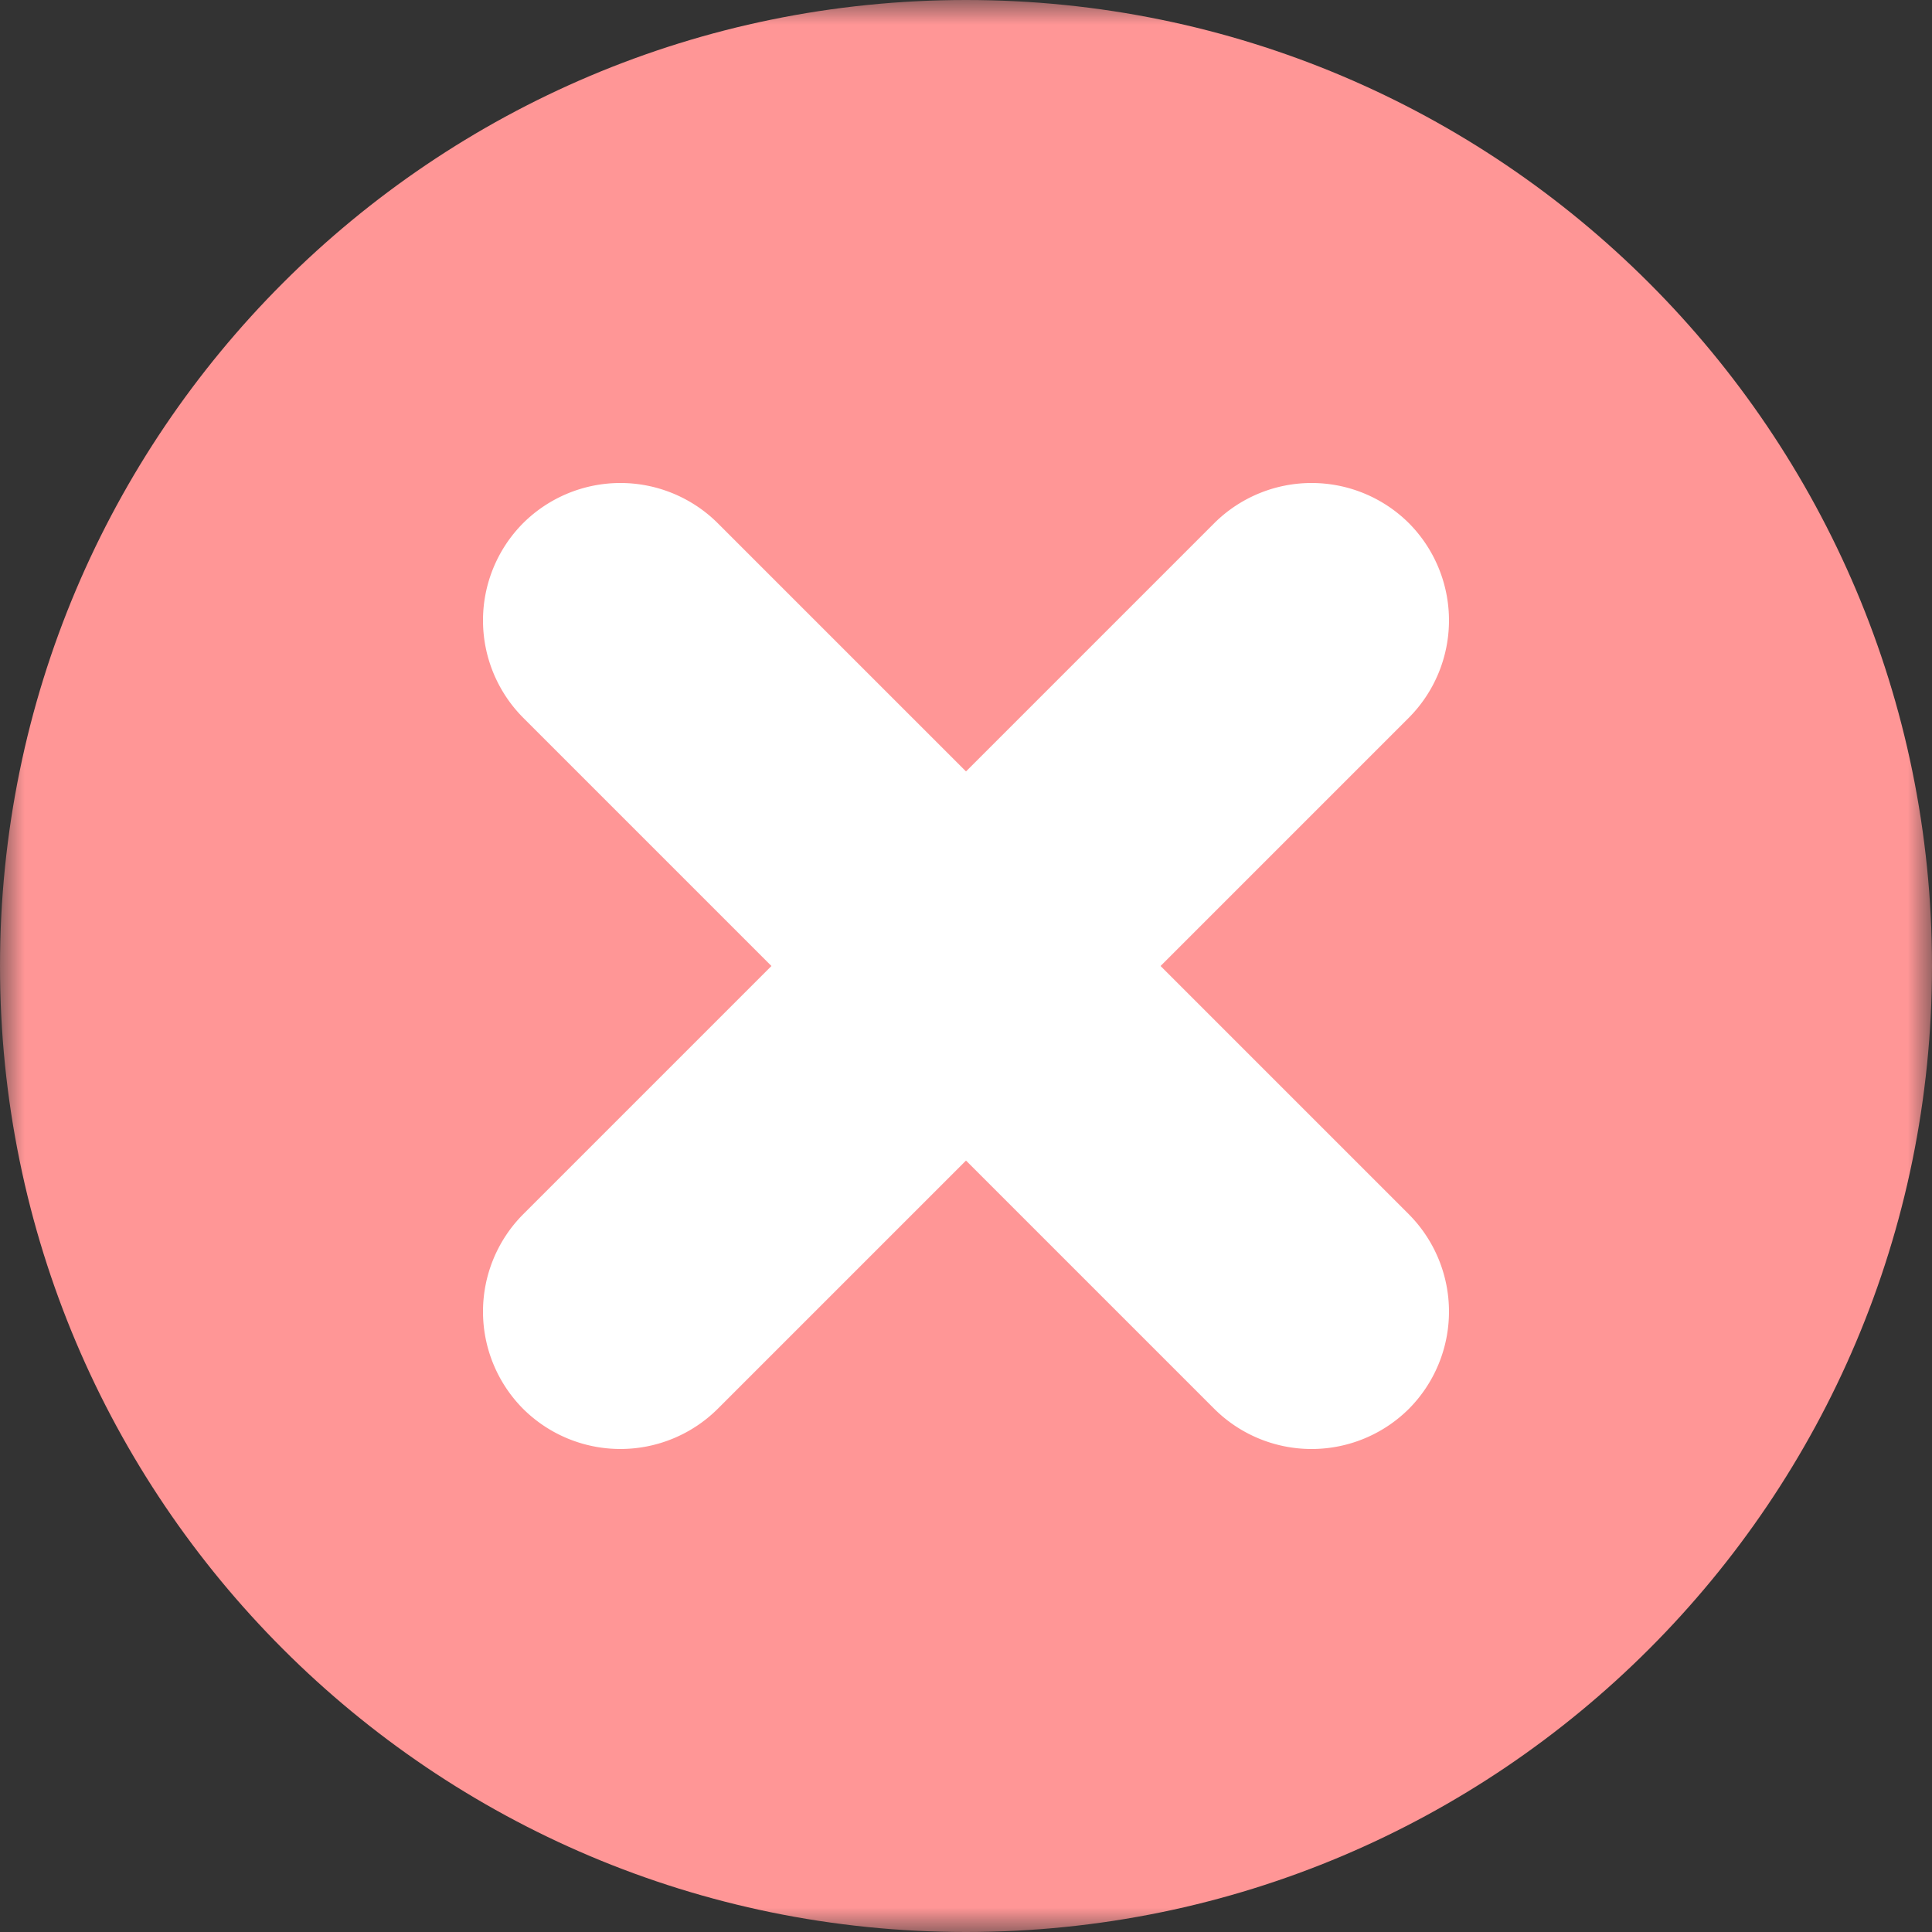 <svg xmlns="http://www.w3.org/2000/svg" xmlns:xlink="http://www.w3.org/1999/xlink" width="40" height="40" viewBox="0 0 40 40">
    <rect x="0" y="0" width="40" height="40" fill="#333333" stroke="none"/>
    <defs>
        <path id="a" d="M0 0h40v40H0z"/>
    </defs>
    <g fill="none" fill-rule="evenodd">
        <g>
            <mask id="b" fill="#fff">
                <use xlink:href="#a"/>
            </mask>
            <path fill="#FF9696" d="M40 20c0 11.045-8.955 20-20 20S0 31.045 0 20 8.955 0 20 0s20 8.955 20 20" mask="url(#b)"/>
        </g>
        <path fill="#FFF" d="M25.141 29.169l-14.31-14.31a2.856 2.856 0 0 1 0-4.028 2.856 2.856 0 0 1 4.028 0l14.31 14.31a2.857 2.857 0 0 1 0 4.028 2.856 2.856 0 0 1-4.028 0"/>
        <path fill="#FFF" d="M10.831 25.141l14.31-14.31a2.856 2.856 0 0 1 4.028 0 2.857 2.857 0 0 1 0 4.028l-14.31 14.31a2.857 2.857 0 0 1-4.028 0 2.856 2.856 0 0 1 0-4.028"/>
    </g>
</svg>
